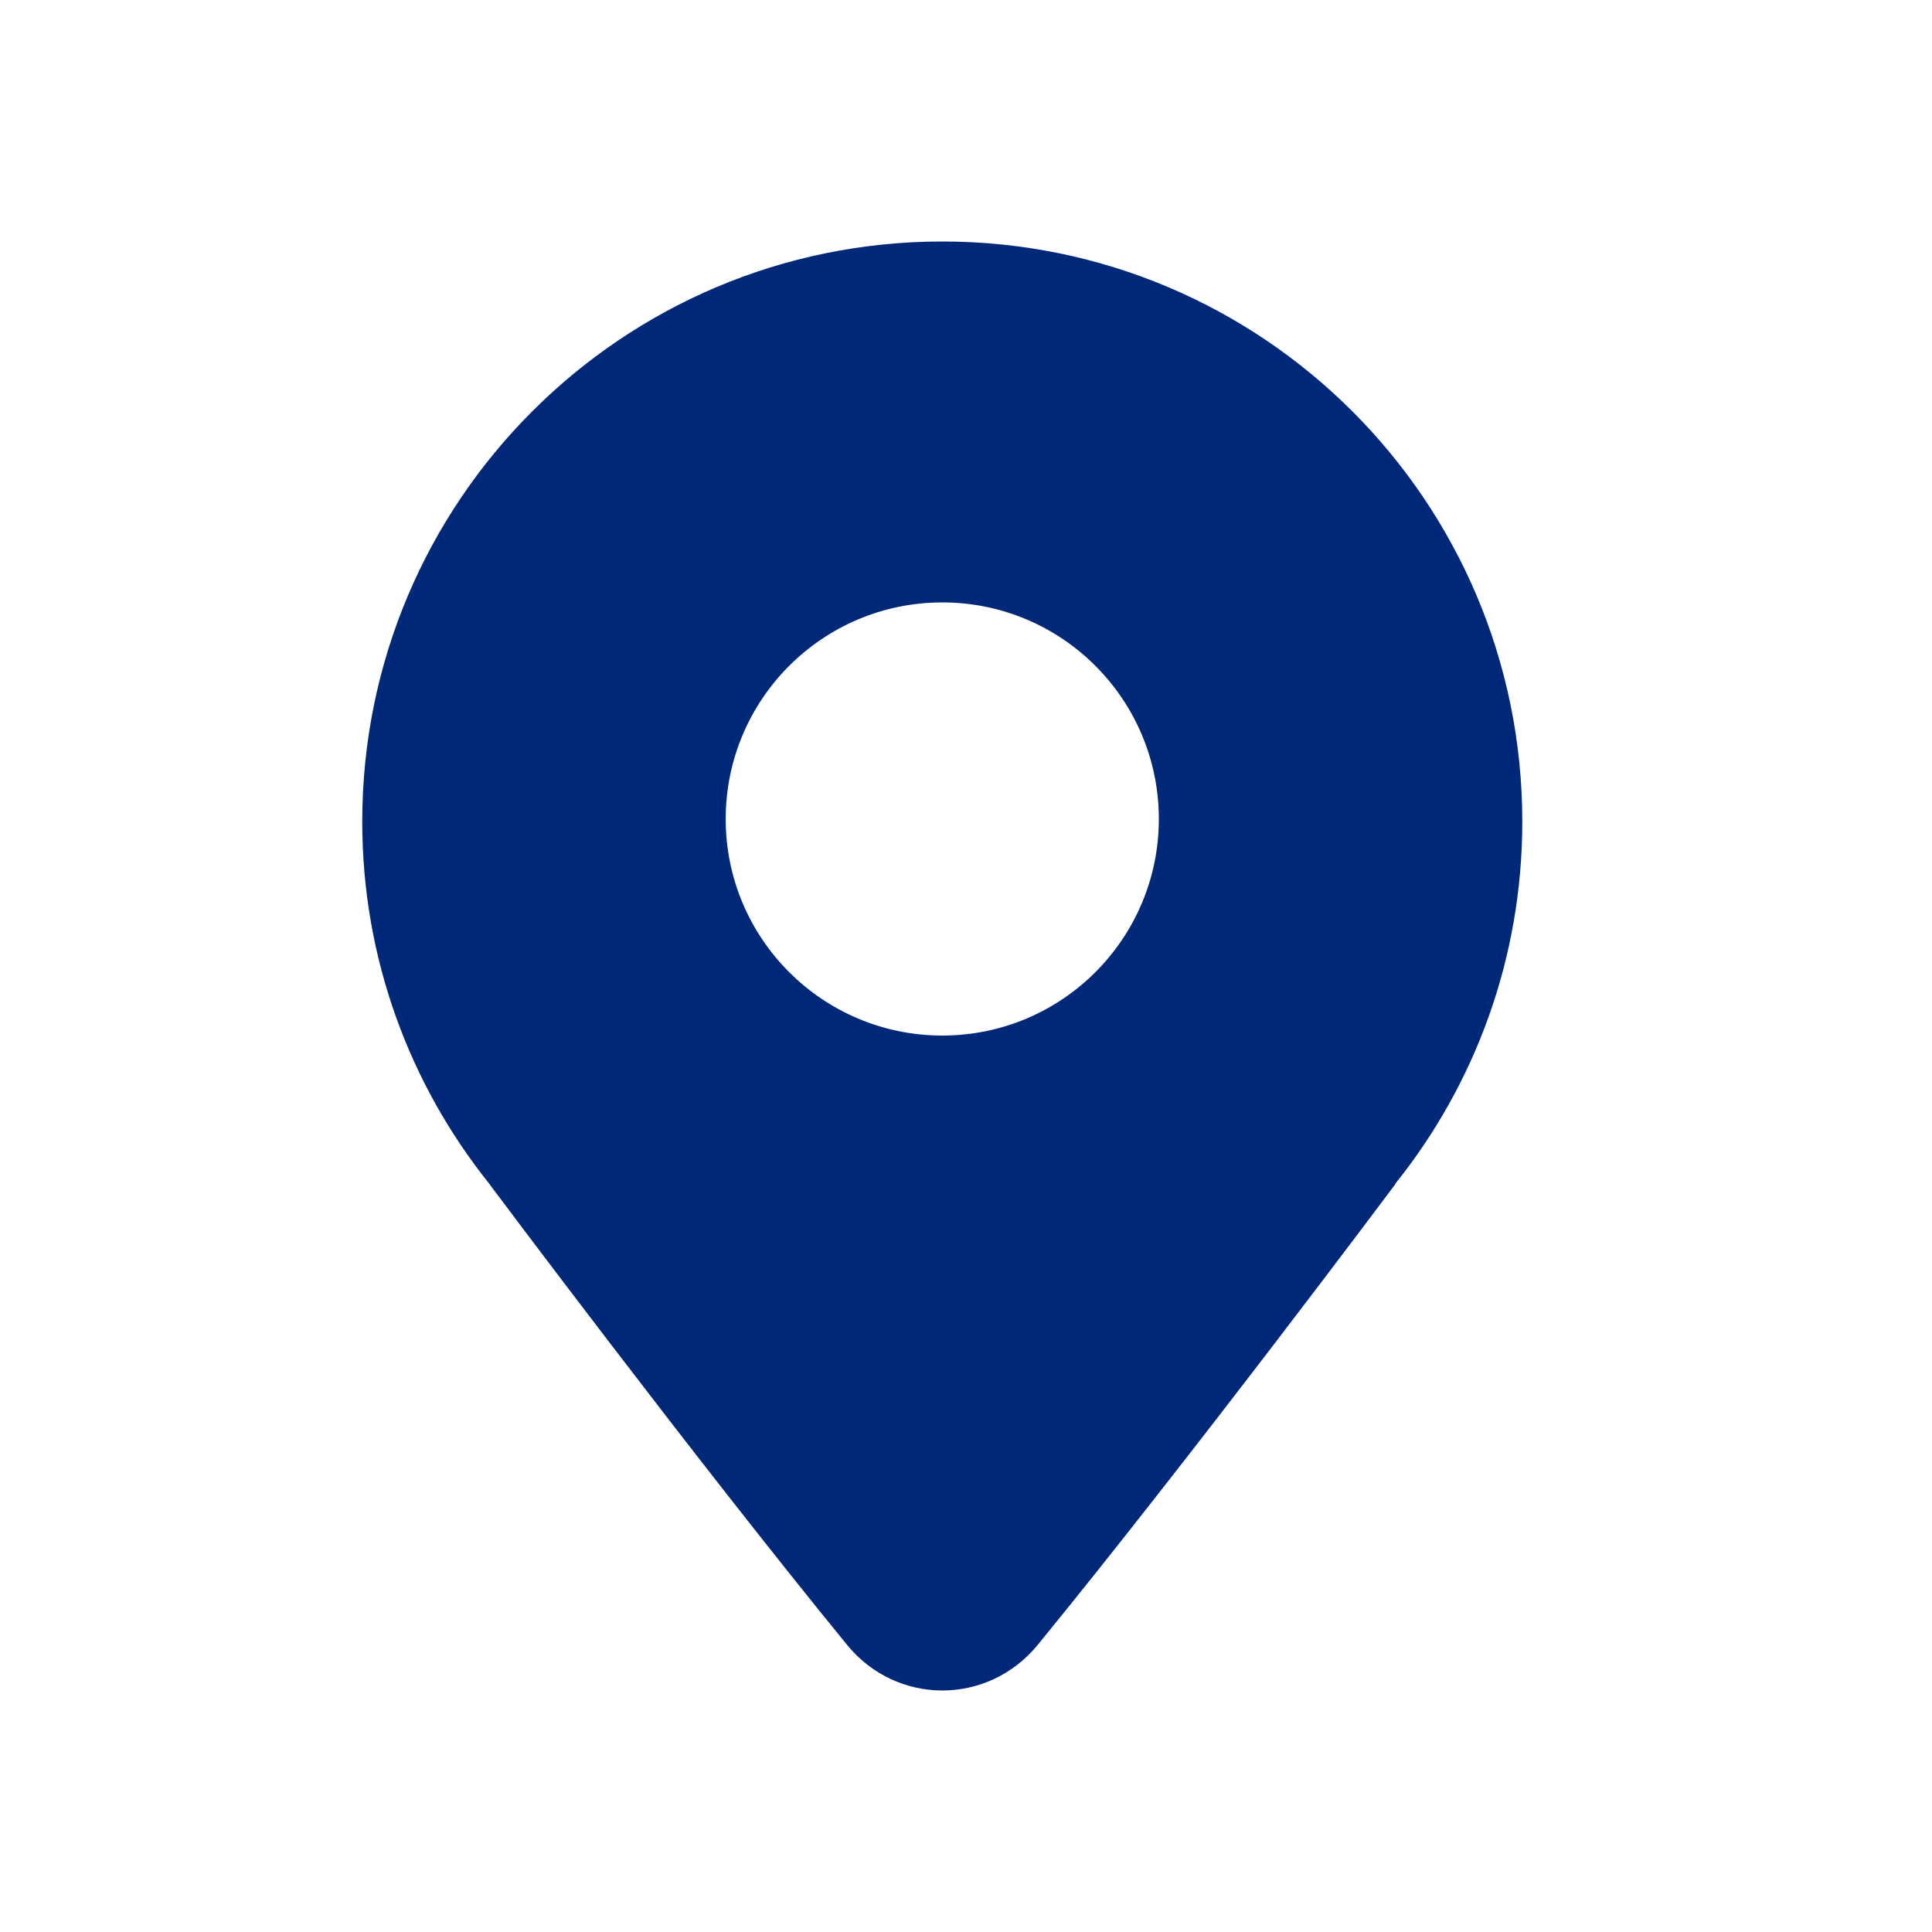 <svg width="16" height="16" viewBox="0 0 16 16" fill="none" xmlns="http://www.w3.org/2000/svg">
<path fill-rule="evenodd" clip-rule="evenodd" d="M12.607 6.804C12.607 7.94 12.213 8.983 11.553 9.806H11.556C11.556 9.806 9.887 12.04 8.594 13.622C8.181 14.126 7.426 14.126 7.014 13.621C5.725 12.043 4.057 9.811 4.057 9.811L4.054 9.806C3.394 8.983 3 7.94 3 6.804C3 4.151 5.151 2 7.804 2C10.457 2 12.607 4.151 12.607 6.804ZM9.597 6.783C9.597 7.773 8.794 8.576 7.804 8.576C6.813 8.576 6.01 7.773 6.01 6.783C6.01 5.792 6.813 4.989 7.804 4.989C8.794 4.989 9.597 5.792 9.597 6.783Z" fill="#002878"/>
</svg>
